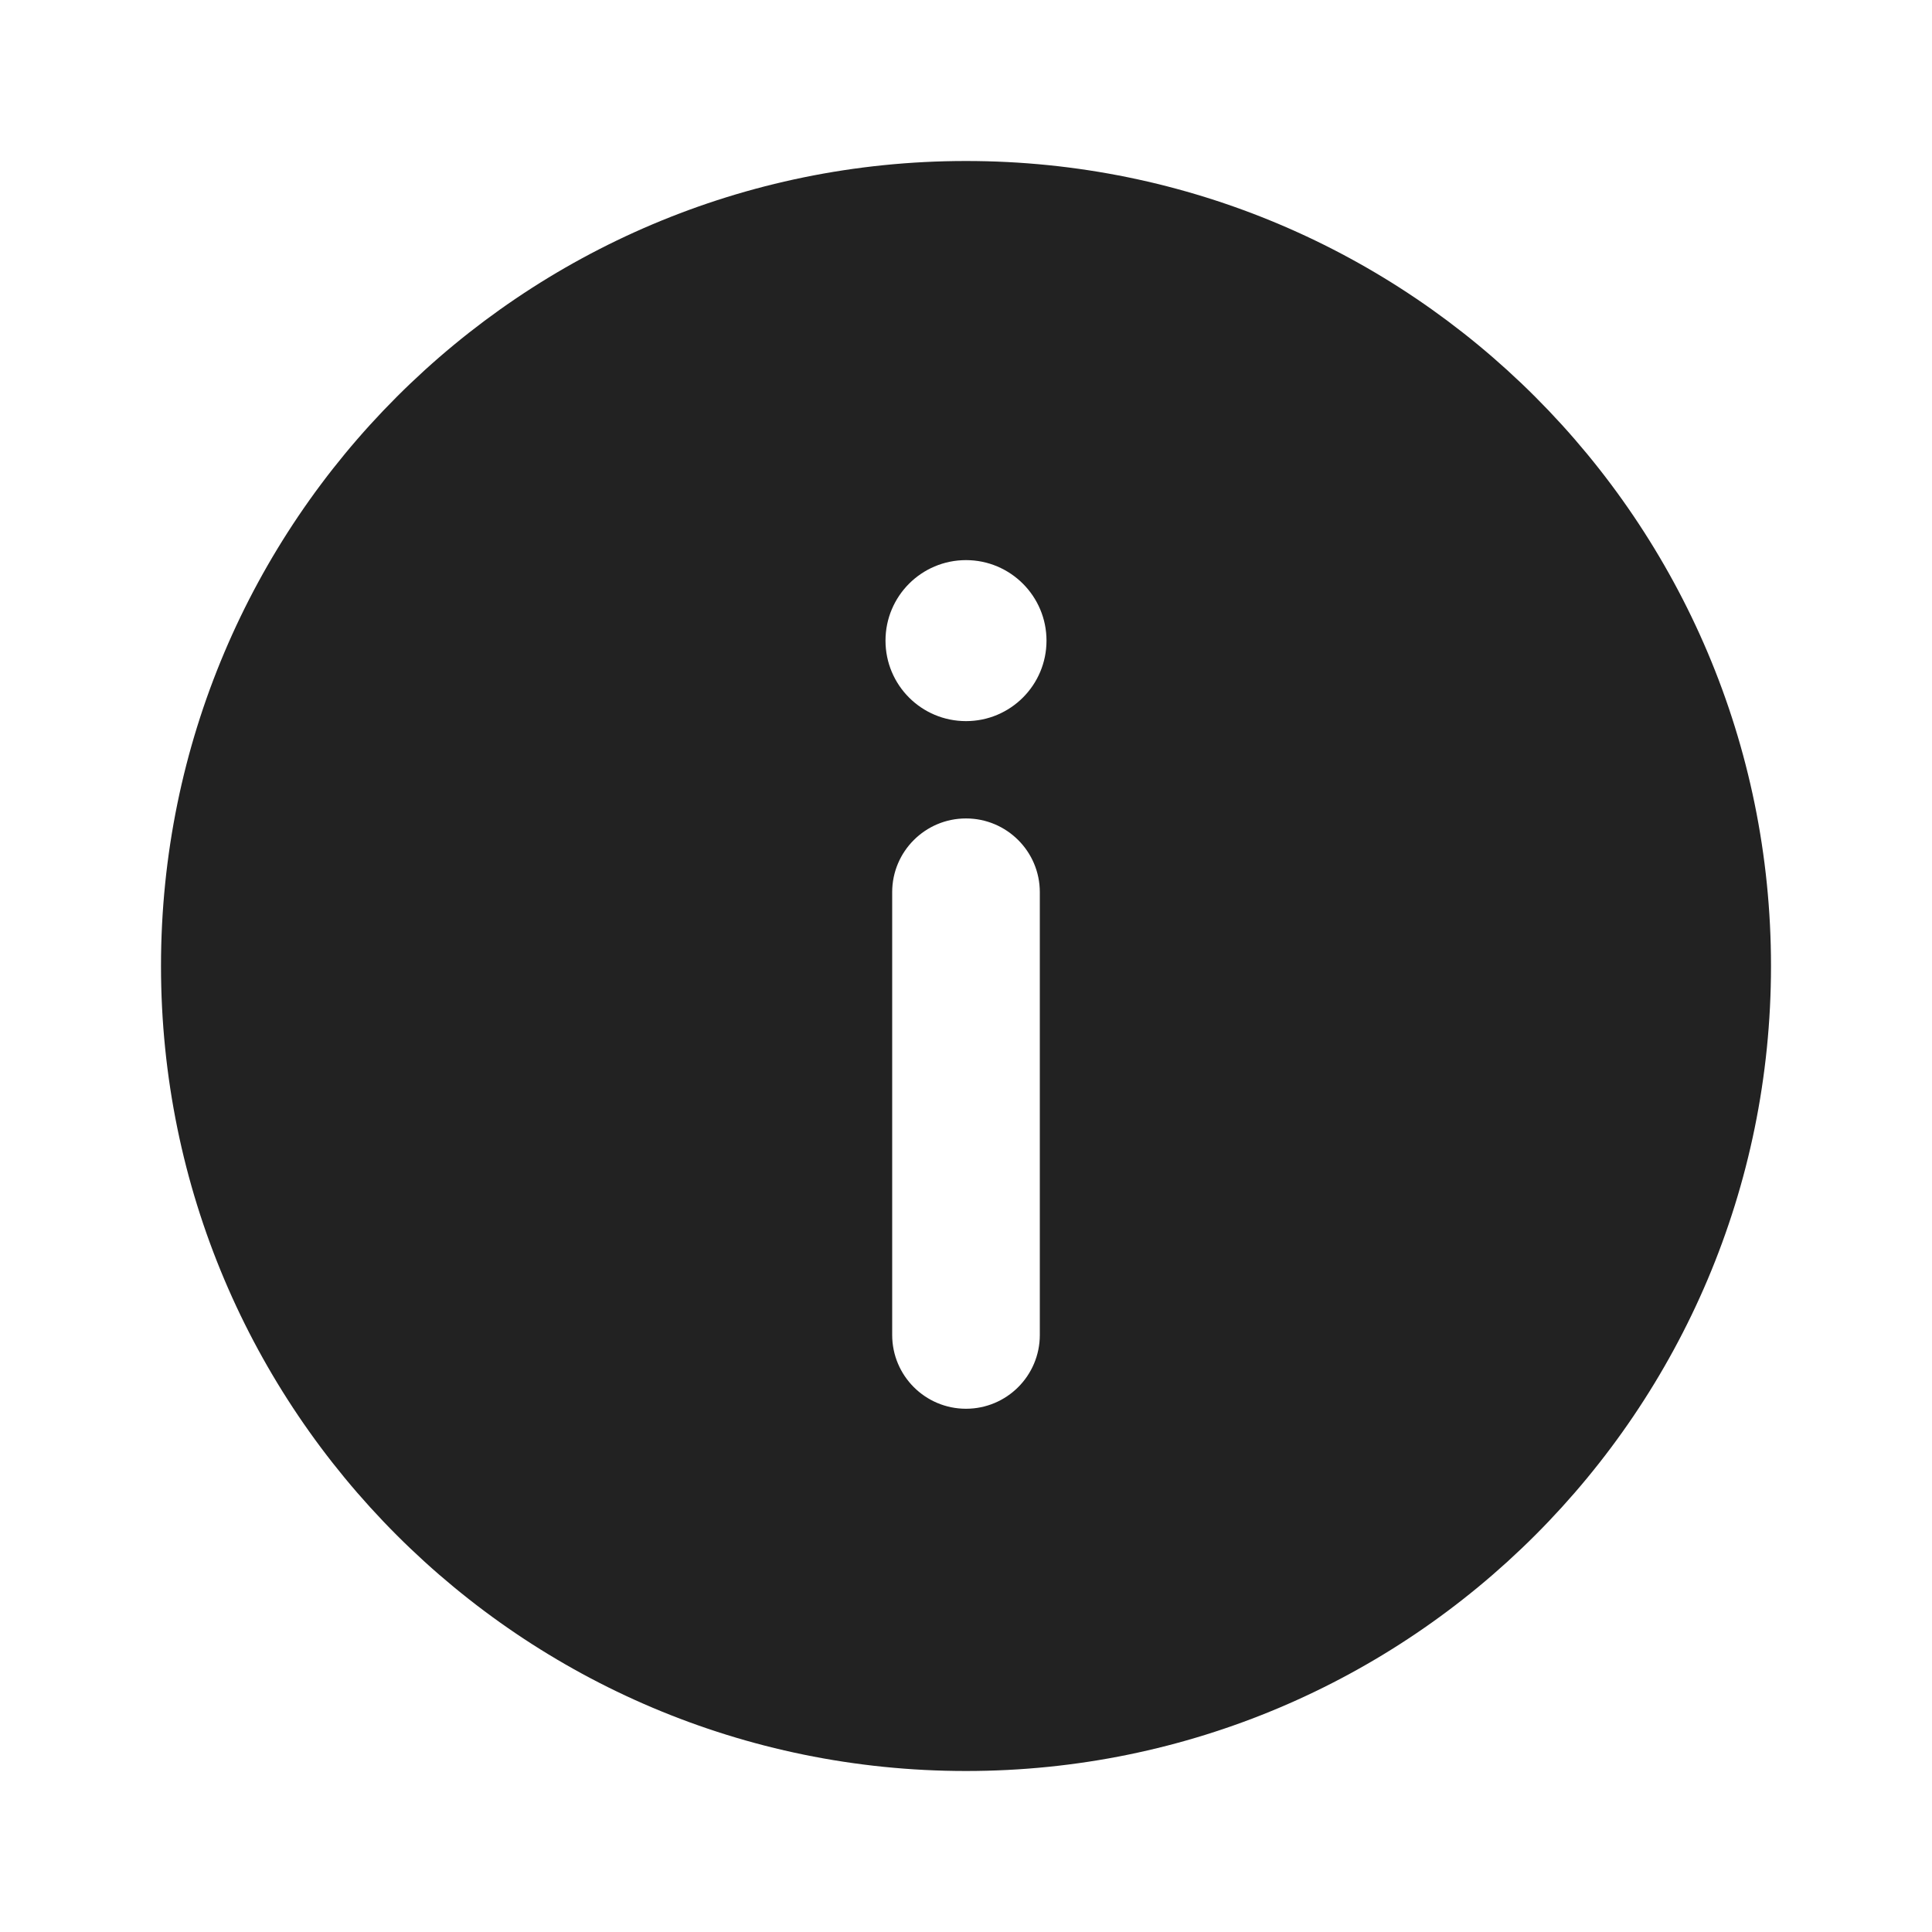 <svg width="24" height="24" viewBox="0 0 24 24" fill="none" xmlns="http://www.w3.org/2000/svg">
<path fill-rule="evenodd" clip-rule="evenodd" d="M2 12C2 17.522 6.477 22 12 22C17.522 22 22 17.522 22 12C22 6.478 17.522 2 12 2C6.477 2 2 6.478 2 12ZM11 7.958C11 7.406 11.447 6.958 12 6.958C12.552 6.958 13 7.406 13 7.958C13 8.511 12.552 8.958 12 8.958C11.447 8.958 11 8.511 11 7.958ZM12 10.167C11.494 10.167 11.083 10.577 11.083 11.083L11.083 16.583C11.083 17.09 11.494 17.5 12 17.5C12.506 17.5 12.917 17.09 12.917 16.583V11.083C12.917 10.577 12.506 10.167 12 10.167Z" fill="#222222"/>
</svg>
